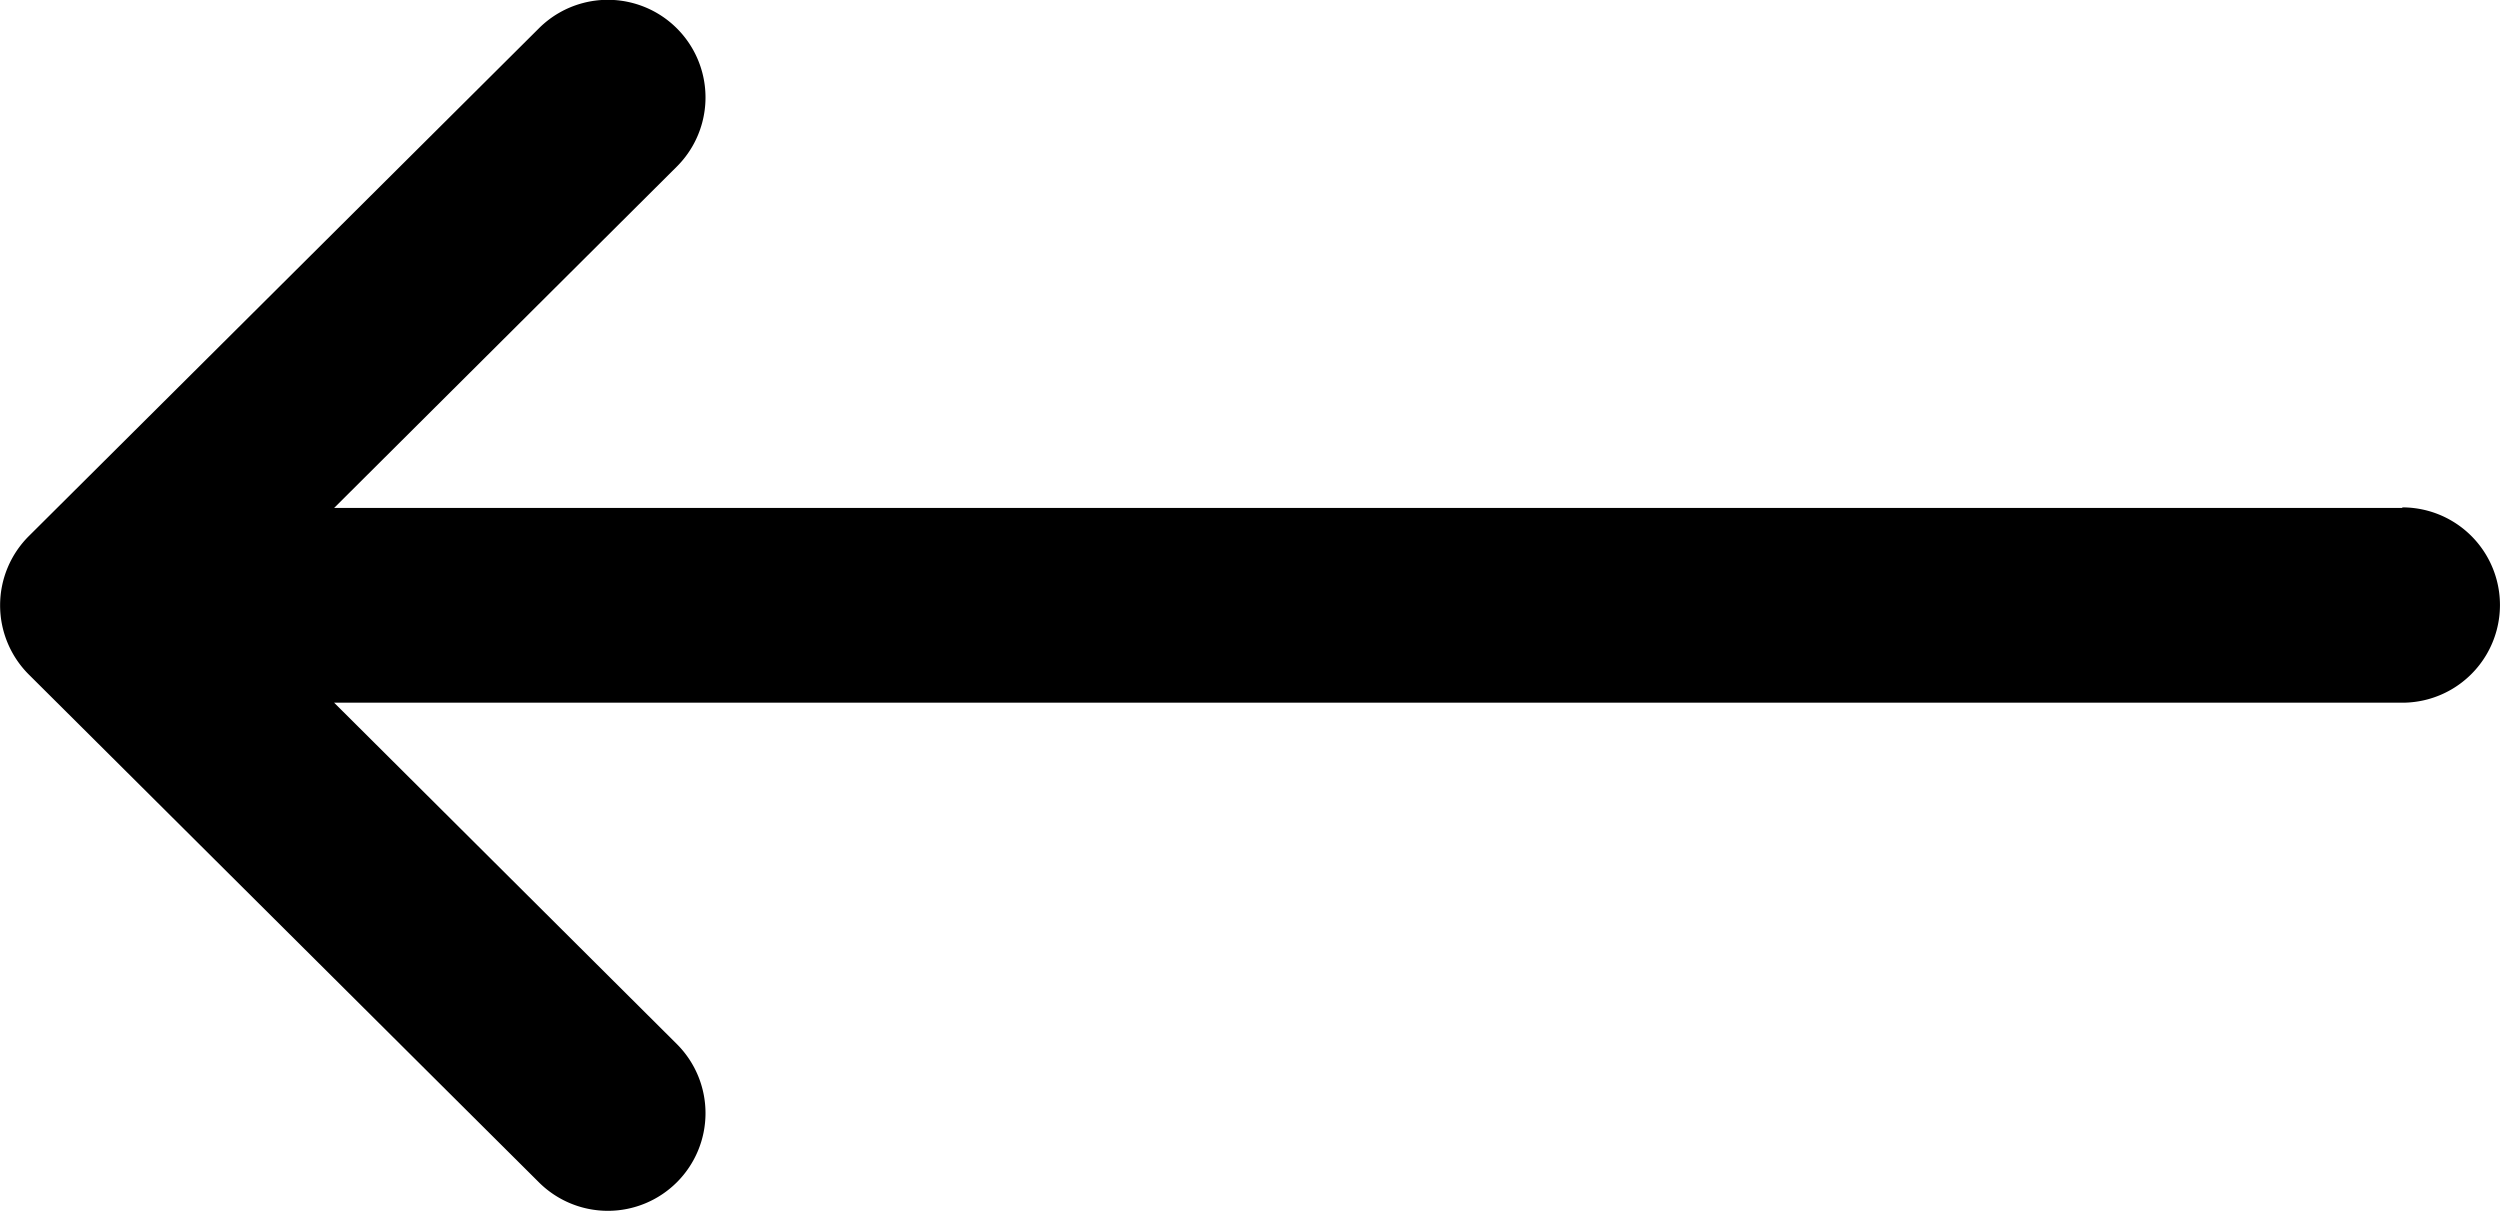 <svg xmlns="http://www.w3.org/2000/svg" width="31.5" height="15.258" viewBox="0 0 31.5 15.258">
  <path id="Path_1182" data-name="Path 1182" d="M30.269,138.4H4.21l4.317-4.3a1.23,1.23,0,0,0-1.736-1.744l-6.429,6.4h0a1.232,1.232,0,0,0,0,1.742h0l6.429,6.4a1.23,1.23,0,0,0,1.736-1.744l-4.317-4.3H30.269a1.23,1.23,0,1,0,0-2.461Z" transform="translate(0 -132)"/>
</svg>
